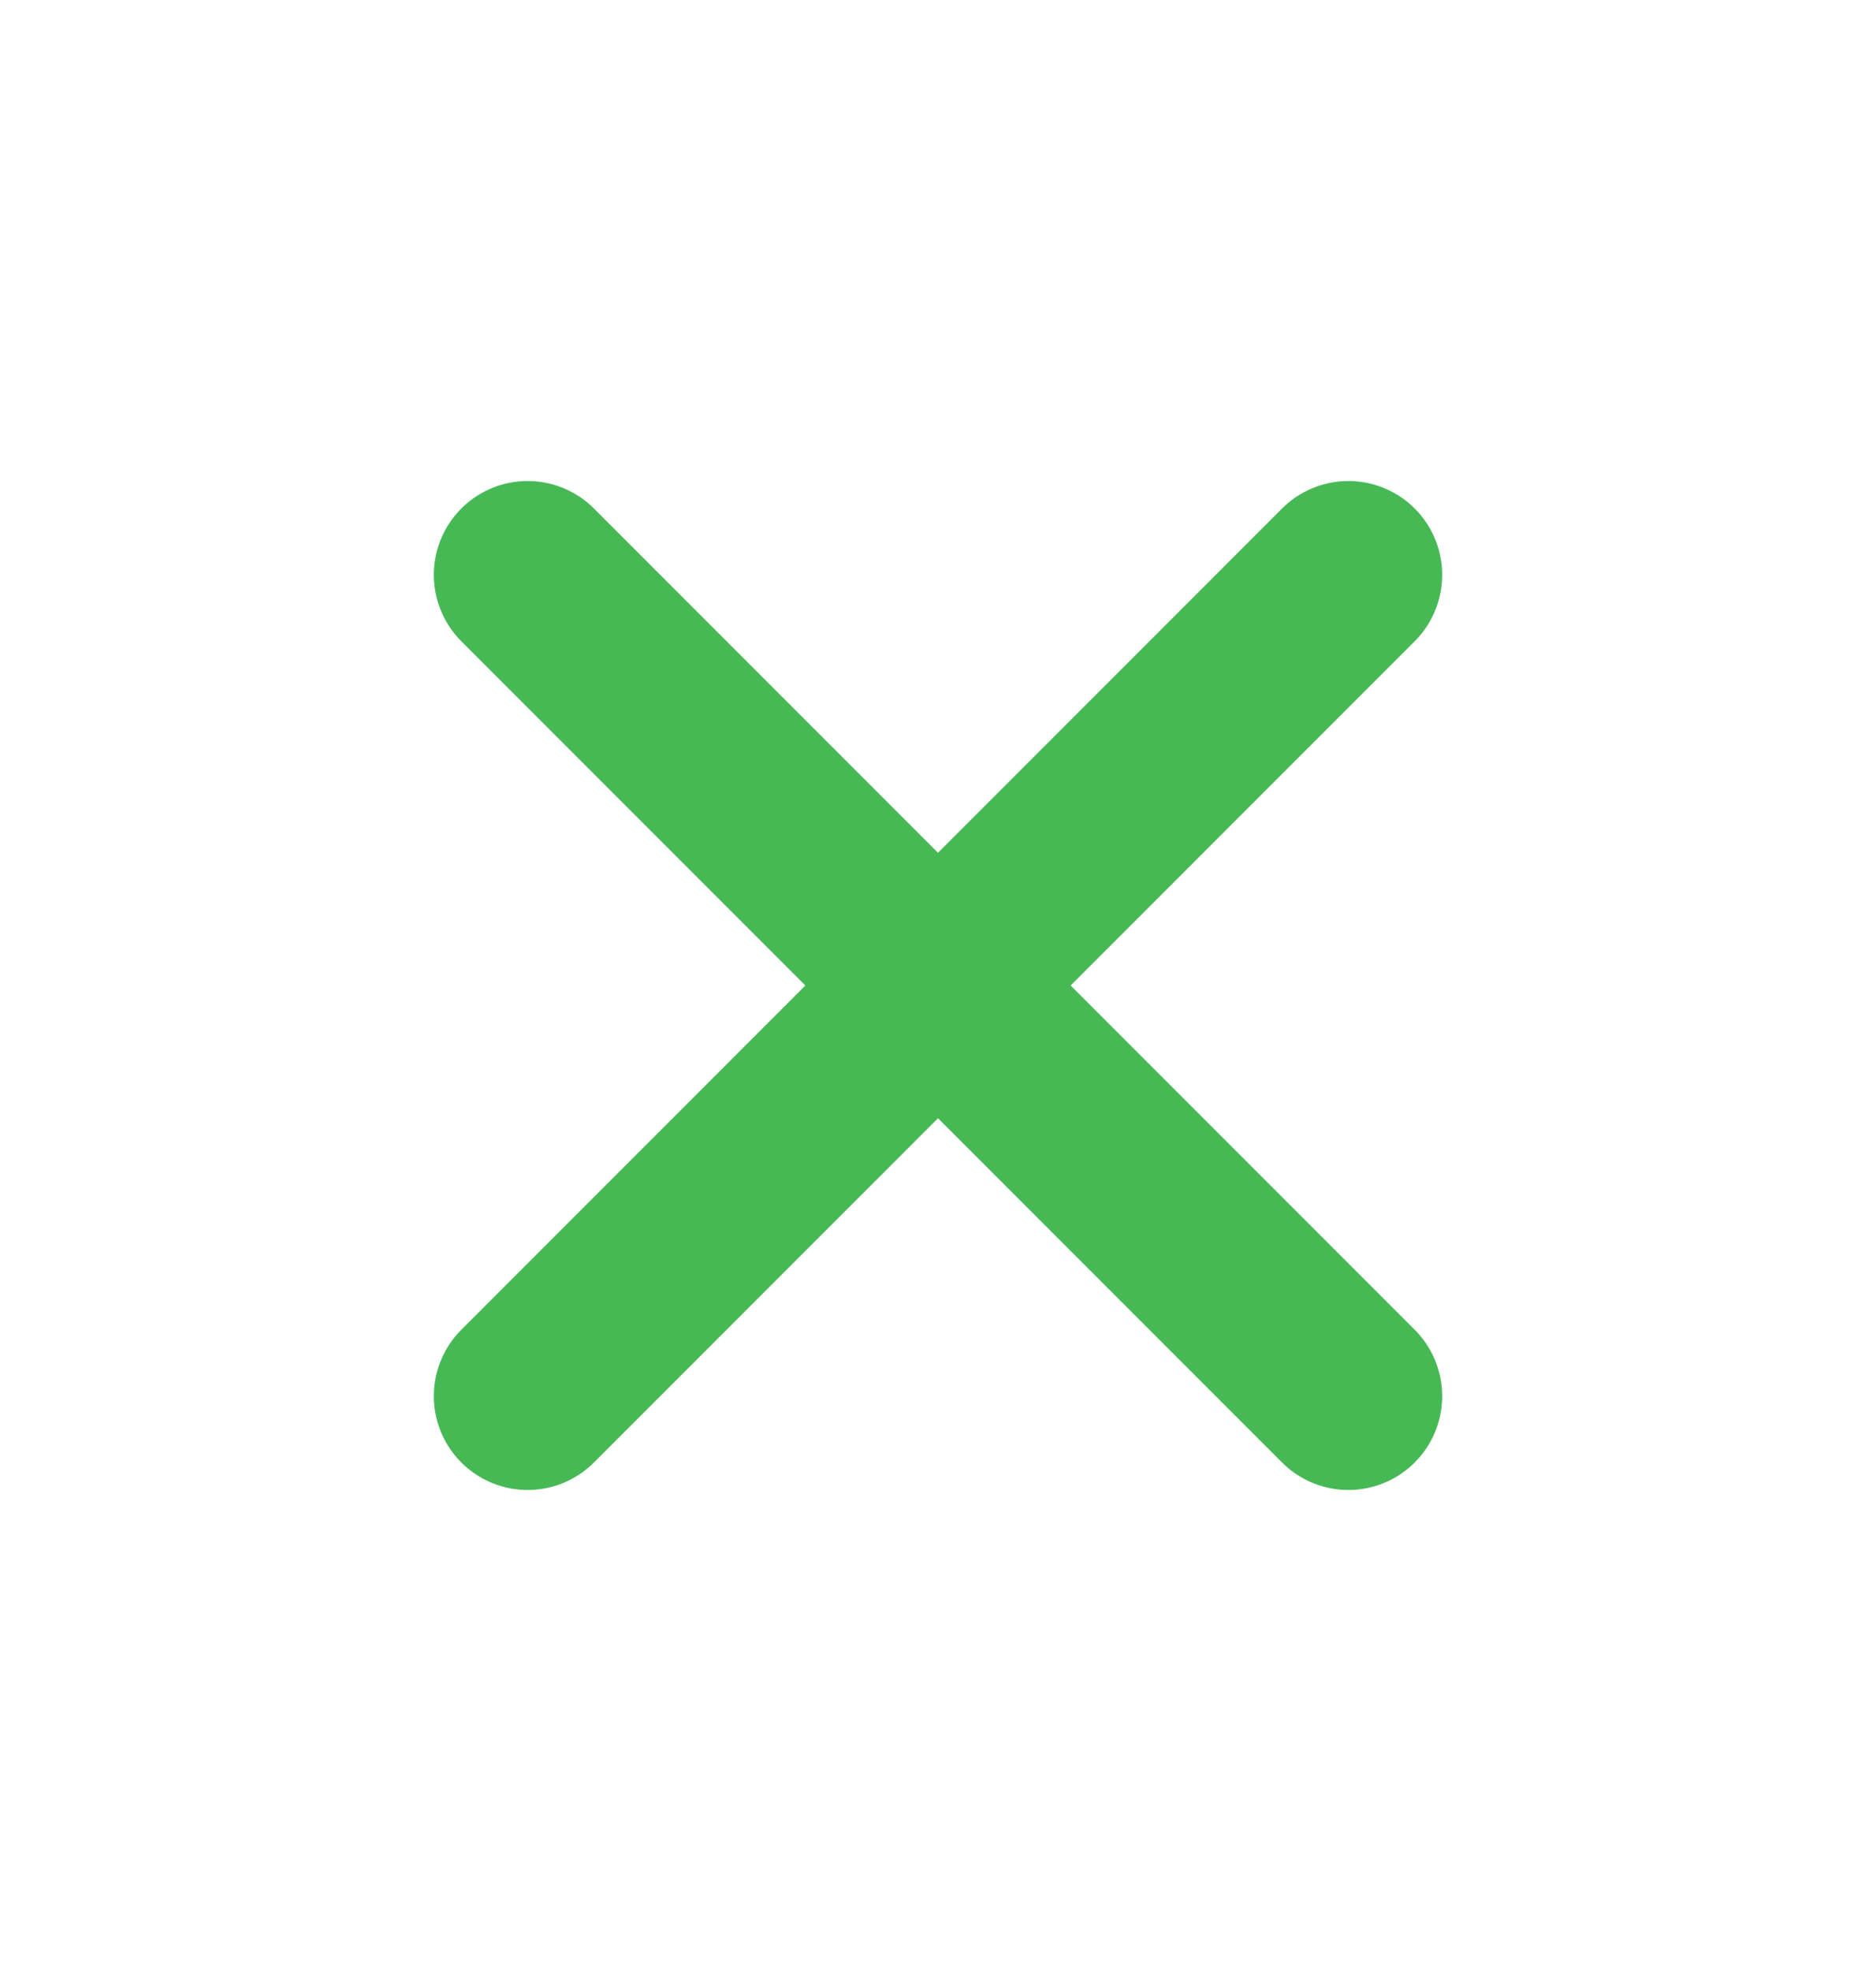<svg width="20" height="21" viewBox="0 0 20 21" fill="none" xmlns="http://www.w3.org/2000/svg">
<path d="M14.375 14.875L5.625 6.125M5.625 14.875L14.375 6.125L5.625 14.875Z" stroke="#46B955" stroke-width="2" stroke-linecap="round" stroke-linejoin="round"/>
</svg>
